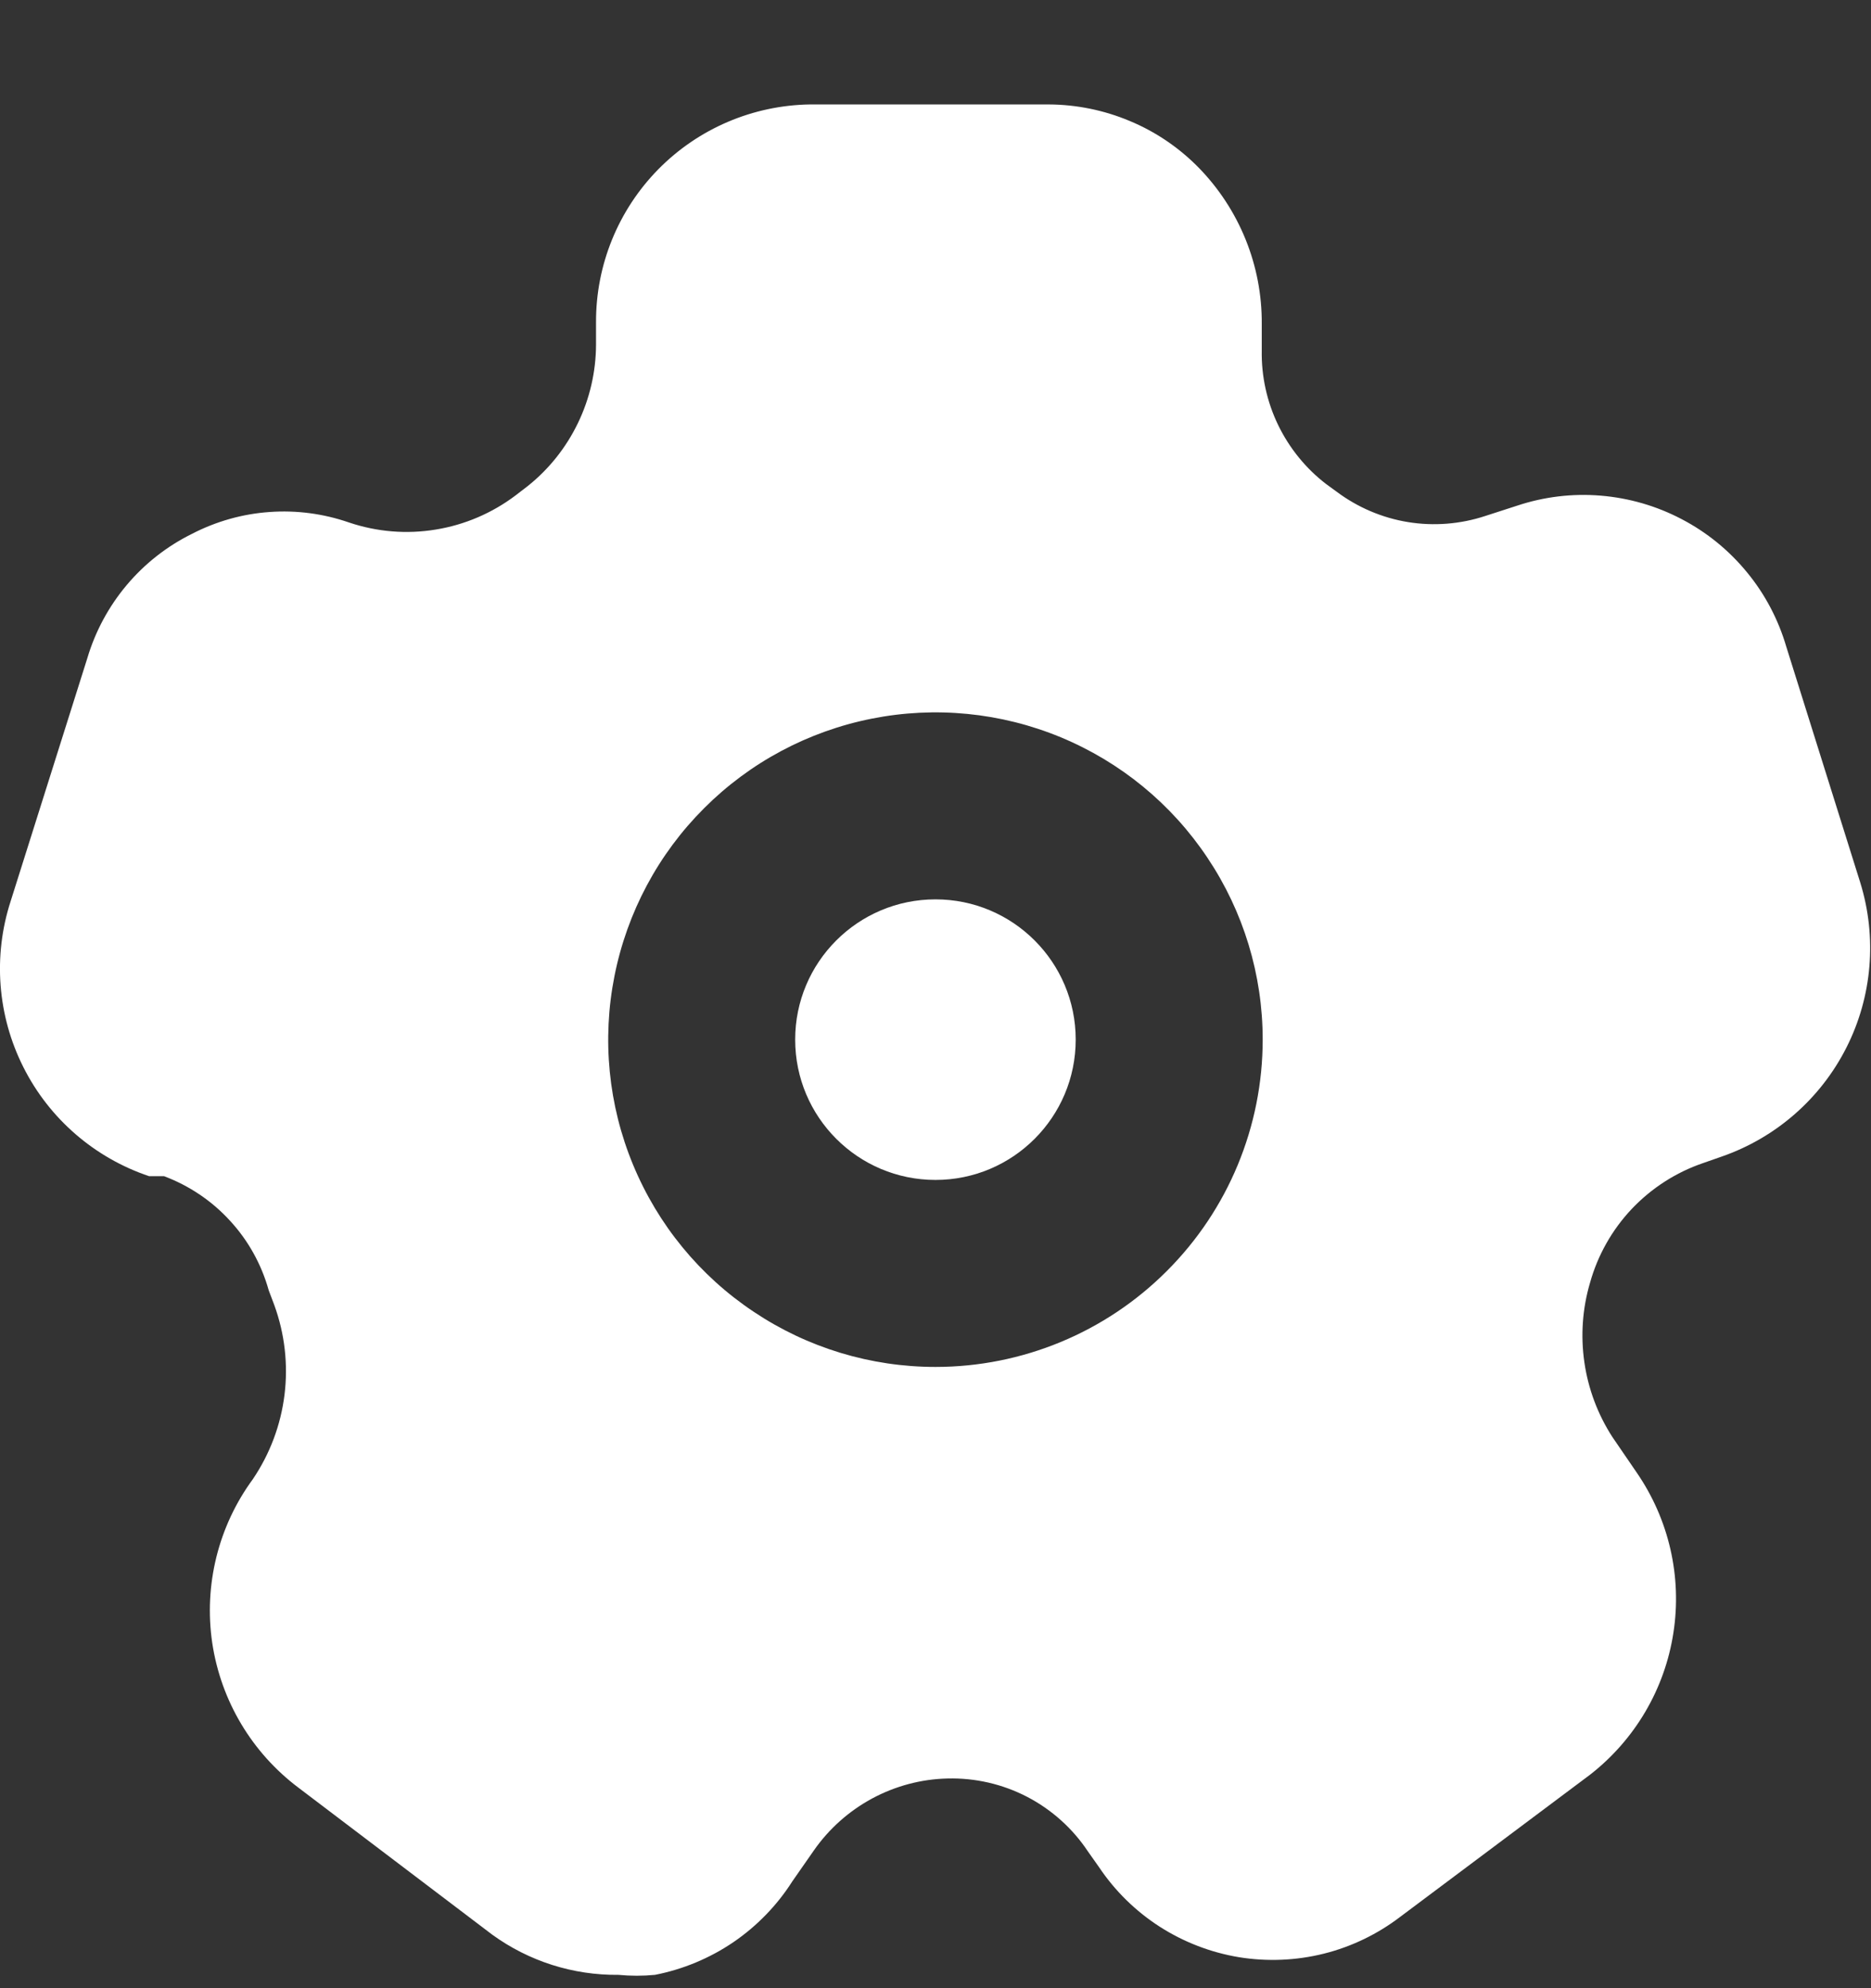 <svg width="16" height="17" viewBox="0 0 16 17" fill="none" xmlns="http://www.w3.org/2000/svg">
<rect x="0" y="0" width="16" height="17" fill="#333333" stroke="none"/>
<path d="M8 10.089C8.662 10.089 9.199 9.552 9.199 8.889C9.199 8.227 8.662 7.69 8 7.69C7.337 7.69 6.8 8.227 6.8 8.889C6.8 9.552 7.337 10.089 8 10.089Z" fill="white"/>
<path d="M15.908 7.546L15.276 5.531C15.208 5.298 15.094 5.081 14.94 4.894C14.786 4.706 14.596 4.551 14.381 4.439C14.166 4.326 13.931 4.258 13.689 4.238C13.447 4.218 13.204 4.247 12.973 4.324L12.701 4.412C12.488 4.482 12.261 4.5 12.04 4.464C11.819 4.428 11.609 4.338 11.43 4.204L11.342 4.14C11.167 4.006 11.026 3.832 10.93 3.634C10.834 3.435 10.786 3.217 10.79 2.996V2.772C10.794 2.27 10.598 1.787 10.246 1.429C10.079 1.26 9.88 1.125 9.66 1.034C9.441 0.942 9.205 0.894 8.967 0.893H6.928C6.439 0.9 5.972 1.099 5.629 1.448C5.286 1.797 5.095 2.267 5.097 2.756V2.948C5.096 3.18 5.043 3.409 4.942 3.618C4.841 3.827 4.695 4.011 4.513 4.156L4.409 4.236C4.209 4.387 3.974 4.488 3.726 4.528C3.478 4.569 3.224 4.548 2.986 4.468C2.767 4.392 2.535 4.361 2.304 4.378C2.074 4.394 1.848 4.458 1.643 4.564C1.428 4.67 1.238 4.819 1.084 5.002C0.93 5.185 0.815 5.398 0.747 5.627L0.091 7.706C-0.061 8.175 -0.022 8.685 0.2 9.125C0.421 9.565 0.808 9.9 1.275 10.057H1.403C1.618 10.138 1.812 10.268 1.967 10.438C2.123 10.607 2.236 10.811 2.298 11.033L2.346 11.16C2.435 11.405 2.465 11.668 2.433 11.926C2.401 12.185 2.308 12.432 2.162 12.648C1.867 13.05 1.742 13.553 1.815 14.048C1.889 14.542 2.154 14.987 2.554 15.287L4.209 16.542C4.523 16.77 4.901 16.89 5.289 16.886C5.393 16.896 5.497 16.896 5.601 16.886C5.841 16.839 6.069 16.744 6.271 16.607C6.473 16.469 6.645 16.292 6.776 16.086L6.96 15.822C7.089 15.637 7.26 15.485 7.458 15.378C7.657 15.271 7.878 15.212 8.103 15.207C8.34 15.201 8.574 15.255 8.784 15.364C8.993 15.473 9.172 15.633 9.303 15.83L9.399 15.966C9.535 16.169 9.712 16.342 9.917 16.474C10.123 16.606 10.354 16.695 10.595 16.735C10.836 16.774 11.083 16.764 11.32 16.705C11.557 16.646 11.78 16.538 11.974 16.39L13.597 15.175C13.981 14.876 14.236 14.443 14.31 13.963C14.385 13.482 14.272 12.992 13.997 12.592L13.789 12.288C13.664 12.095 13.582 11.877 13.549 11.649C13.516 11.421 13.532 11.189 13.597 10.969C13.663 10.732 13.786 10.515 13.954 10.337C14.123 10.159 14.332 10.024 14.564 9.945L14.724 9.889C15.187 9.728 15.569 9.394 15.79 8.957C16.011 8.52 16.053 8.014 15.908 7.546ZM8 11.688C7.446 11.688 6.905 11.524 6.445 11.216C5.984 10.909 5.626 10.472 5.414 9.96C5.202 9.449 5.147 8.886 5.255 8.344C5.363 7.801 5.629 7.302 6.021 6.911C6.412 6.519 6.911 6.253 7.454 6.145C7.996 6.037 8.559 6.092 9.071 6.304C9.582 6.516 10.019 6.874 10.326 7.335C10.634 7.795 10.798 8.336 10.798 8.889C10.798 9.632 10.503 10.344 9.978 10.868C9.454 11.393 8.742 11.688 8 11.688Z" fill="white"/>
</svg>
